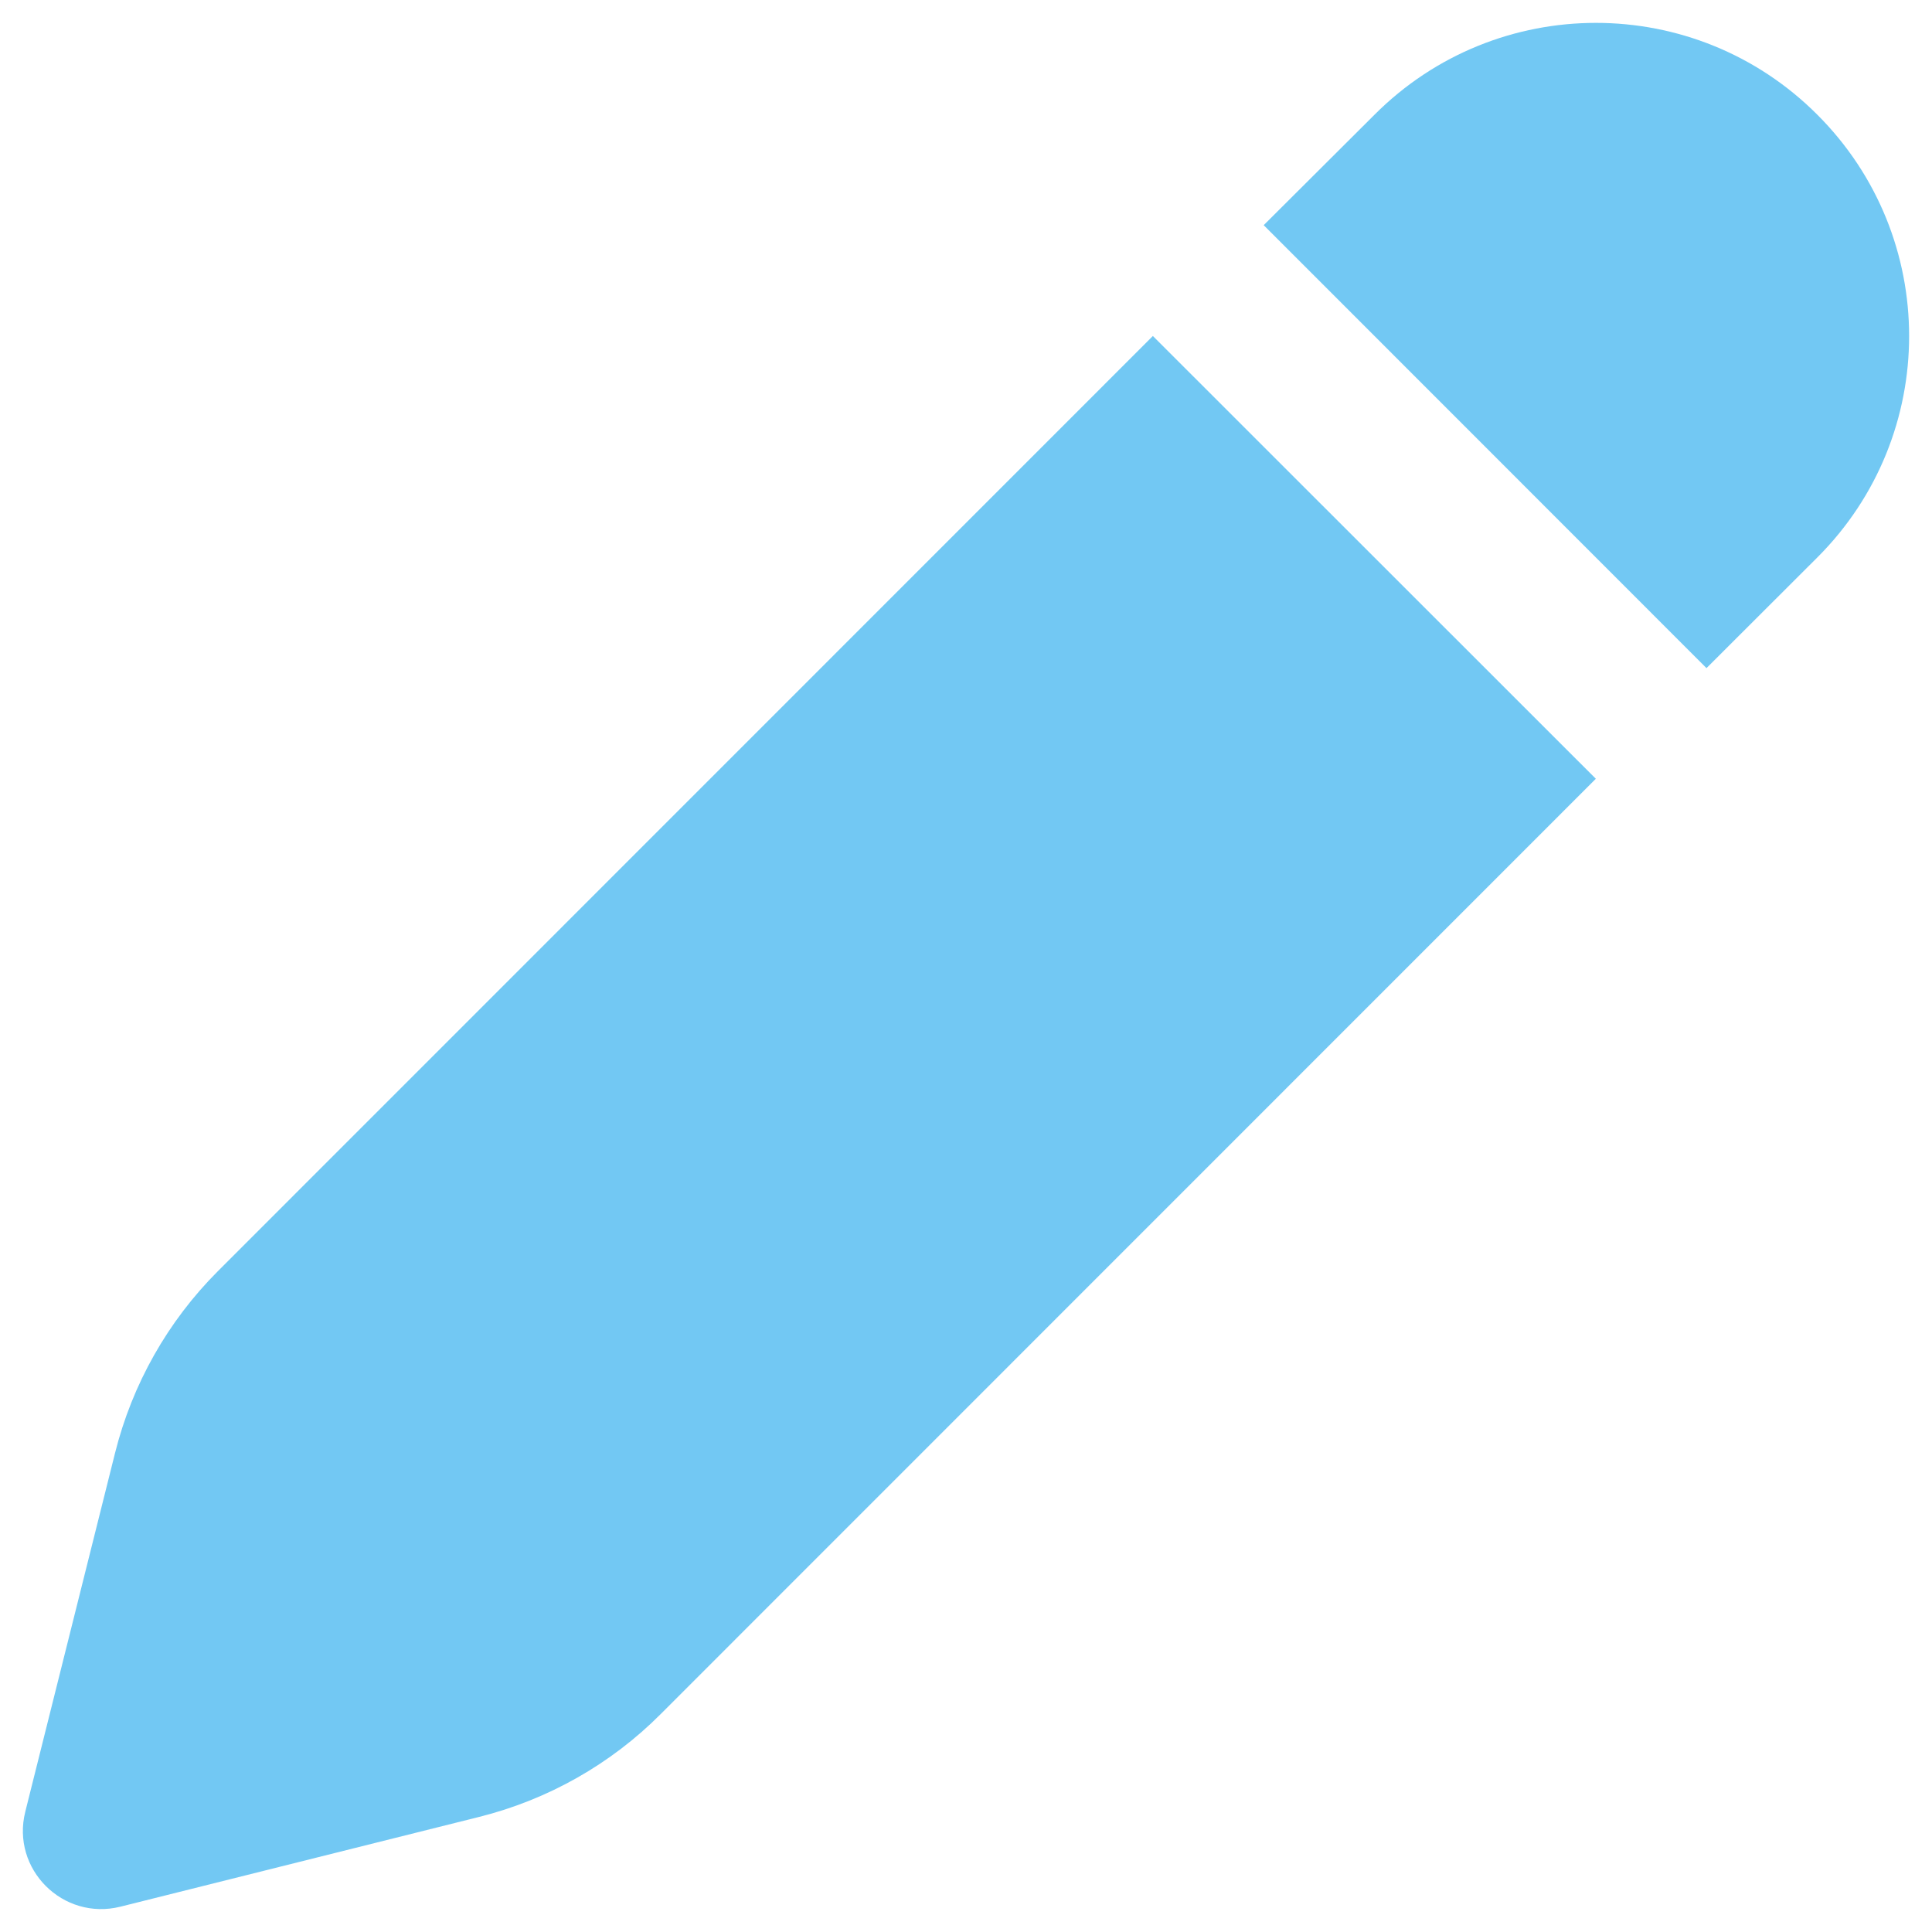 <svg width="11" height="11" viewBox="0 0 11 11" fill="none" xmlns="http://www.w3.org/2000/svg">
<path d="M9.086 4.434L3.762 9.759C3.477 10.045 3.119 10.247 2.727 10.345L0.685 10.856C0.358 10.937 0.062 10.642 0.144 10.315L0.655 8.273C0.753 7.881 0.955 7.523 1.241 7.237L6.564 1.913L9.086 4.434ZM10.347 0.653C11.044 1.349 11.044 2.478 10.347 3.174L9.716 3.804L7.195 1.282L7.826 0.653C8.522 -0.044 9.651 -0.044 10.347 0.653Z" fill="#72C8F3"/>
</svg>
